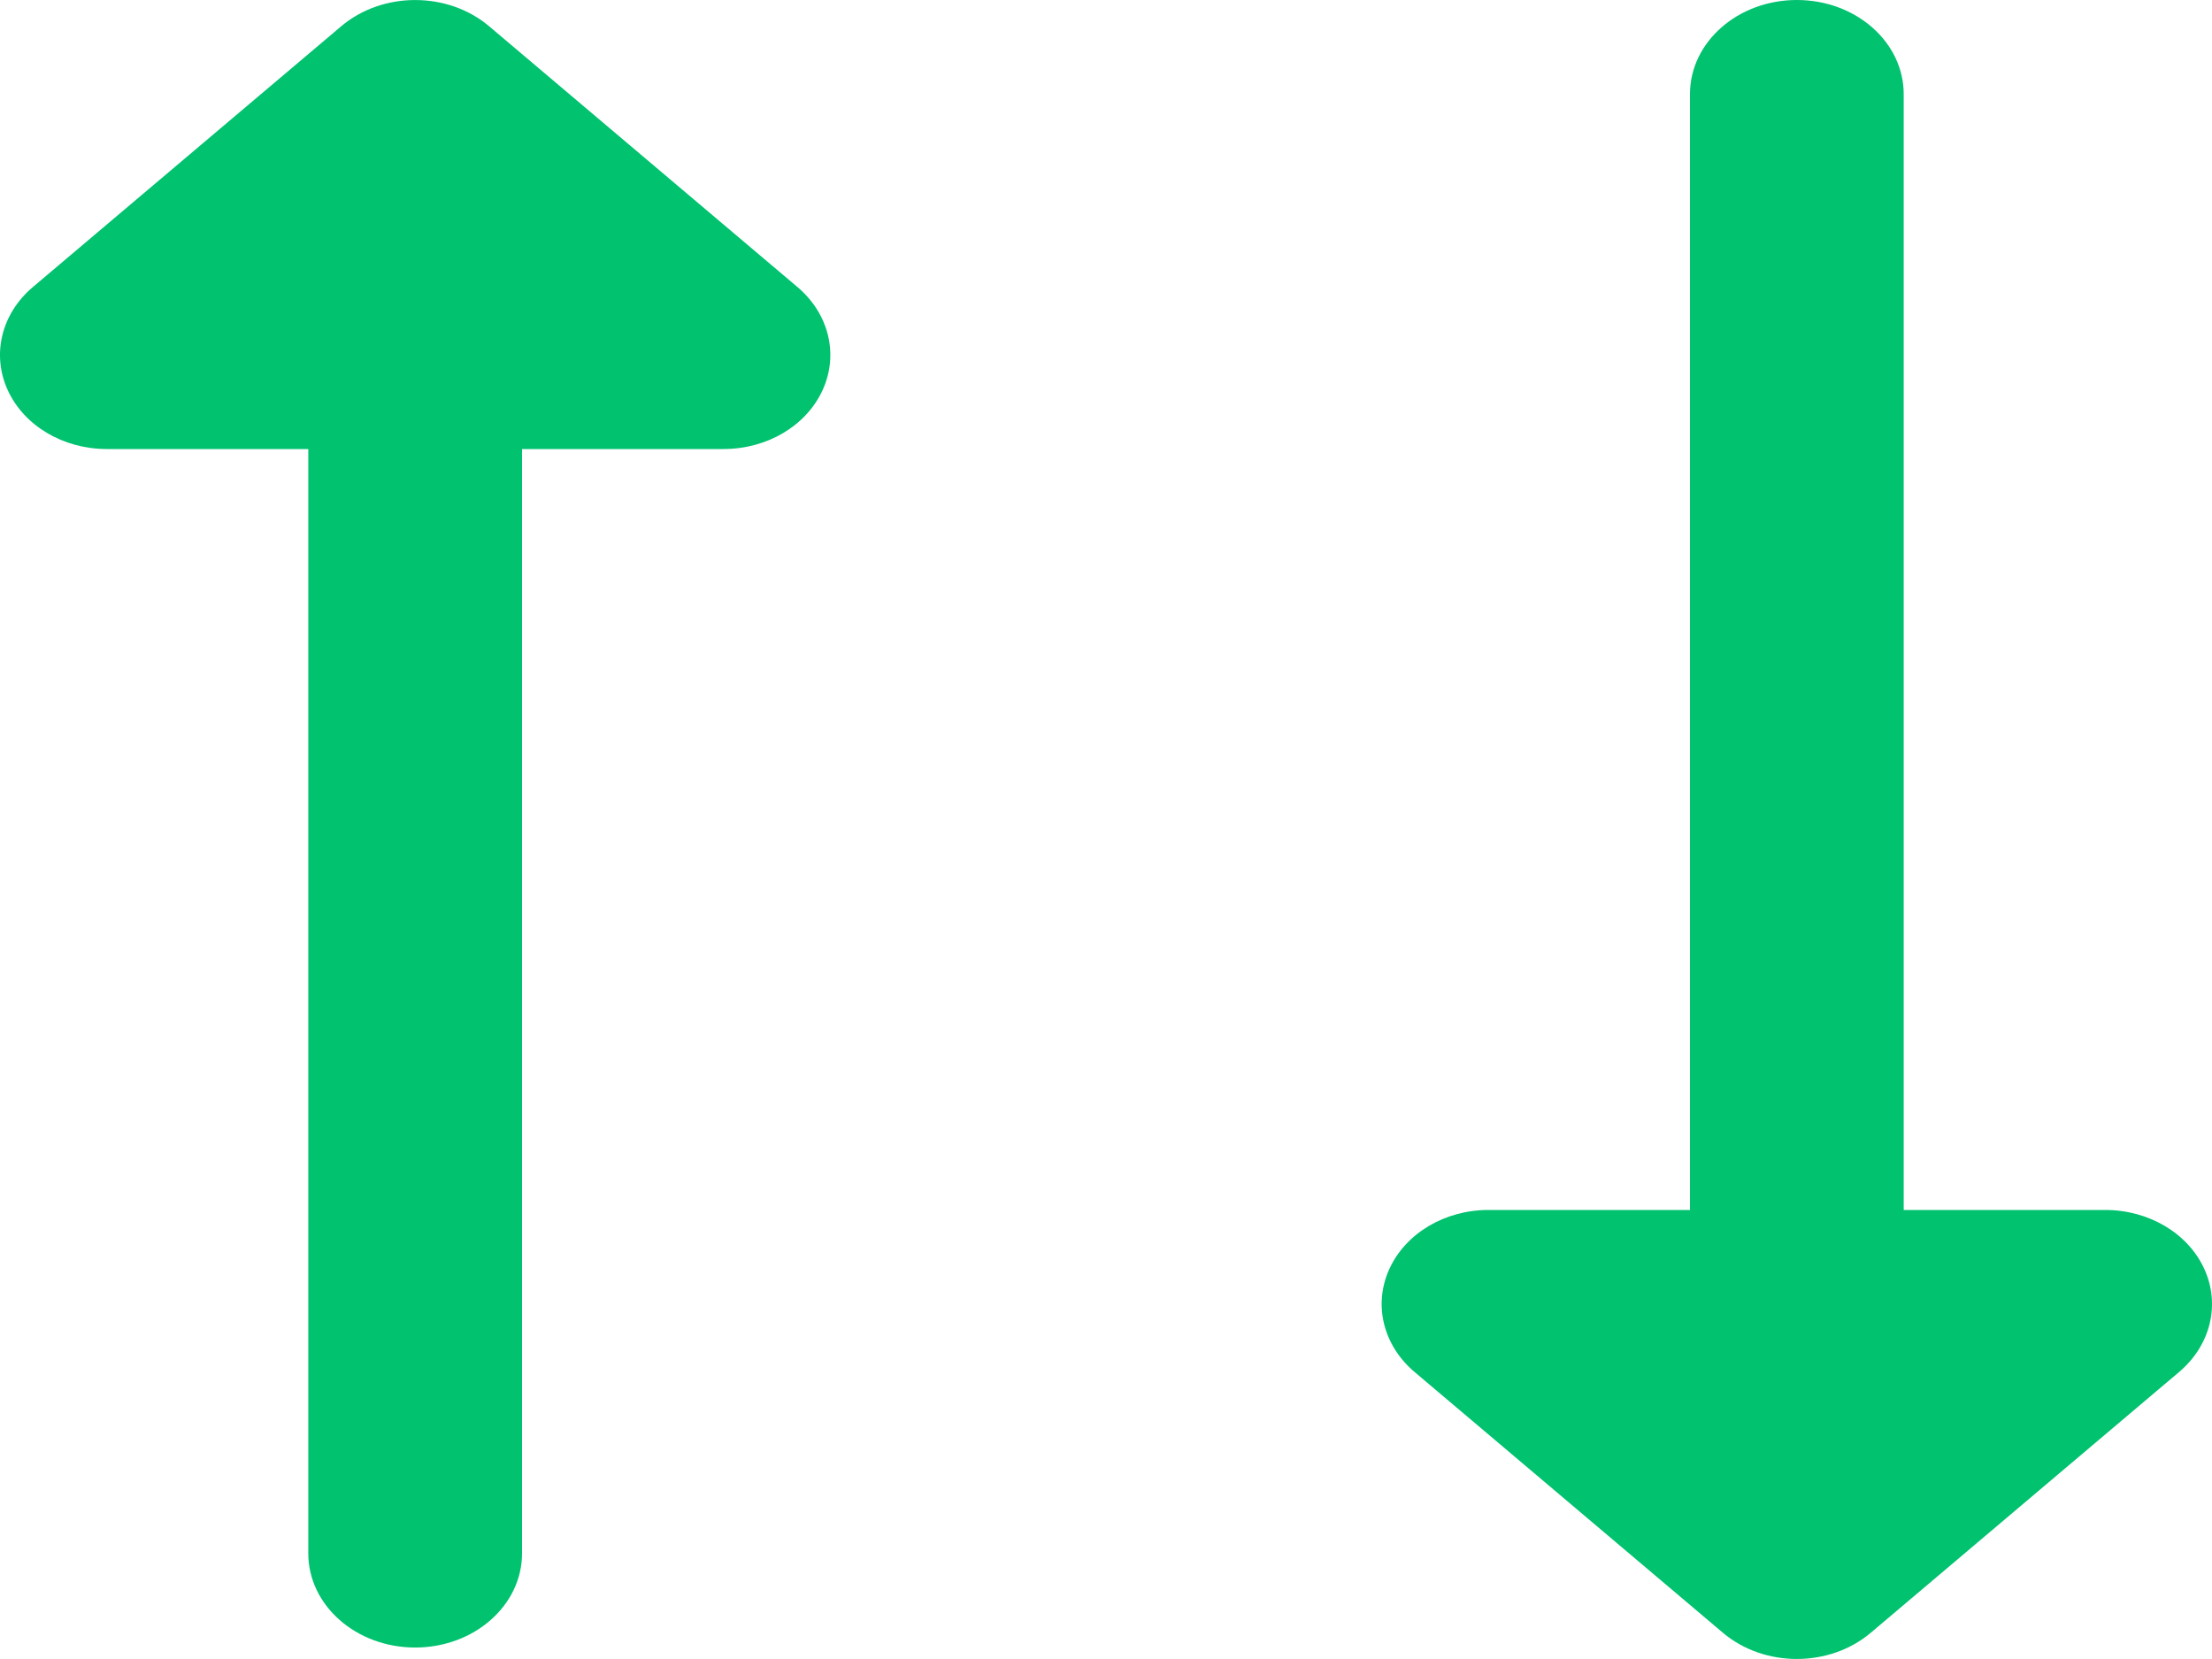 <svg xmlns:xlink="http://www.w3.org/1999/xlink" width="16" height="12" viewBox="0 0 16 12" fill="none" xmlns="http://www.w3.org/2000/svg"><path d="M0.773 3.248C0.457 3.248 0.174 3.08 0.056 2.822C-0.062 2.564 0.01 2.269 0.238 2.076L2.468 0.19C2.767 -0.063 3.239 -0.063 3.538 0.19L5.768 2.076C5.996 2.269 6.068 2.564 5.95 2.822C5.832 3.08 5.549 3.248 5.233 3.248H3.776L3.776 11.236C3.776 11.612 3.43 11.917 3.003 11.917C2.576 11.917 2.23 11.612 2.23 11.236V3.248H0.773Z" fill="#00C26F"></path><path d="M15.227 8.752C15.543 8.752 15.826 8.92 15.944 9.178C16.062 9.436 15.99 9.731 15.762 9.924L13.532 11.81C13.233 12.063 12.761 12.063 12.462 11.81L10.232 9.924C10.004 9.731 9.932 9.436 10.05 9.178C10.168 8.92 10.451 8.752 10.767 8.752H12.224L12.224 0.681C12.224 0.305 12.57 0 12.997 0C13.424 0 13.77 0.305 13.77 0.681L13.77 8.752H15.227Z" fill="#00C26F"></path></svg>